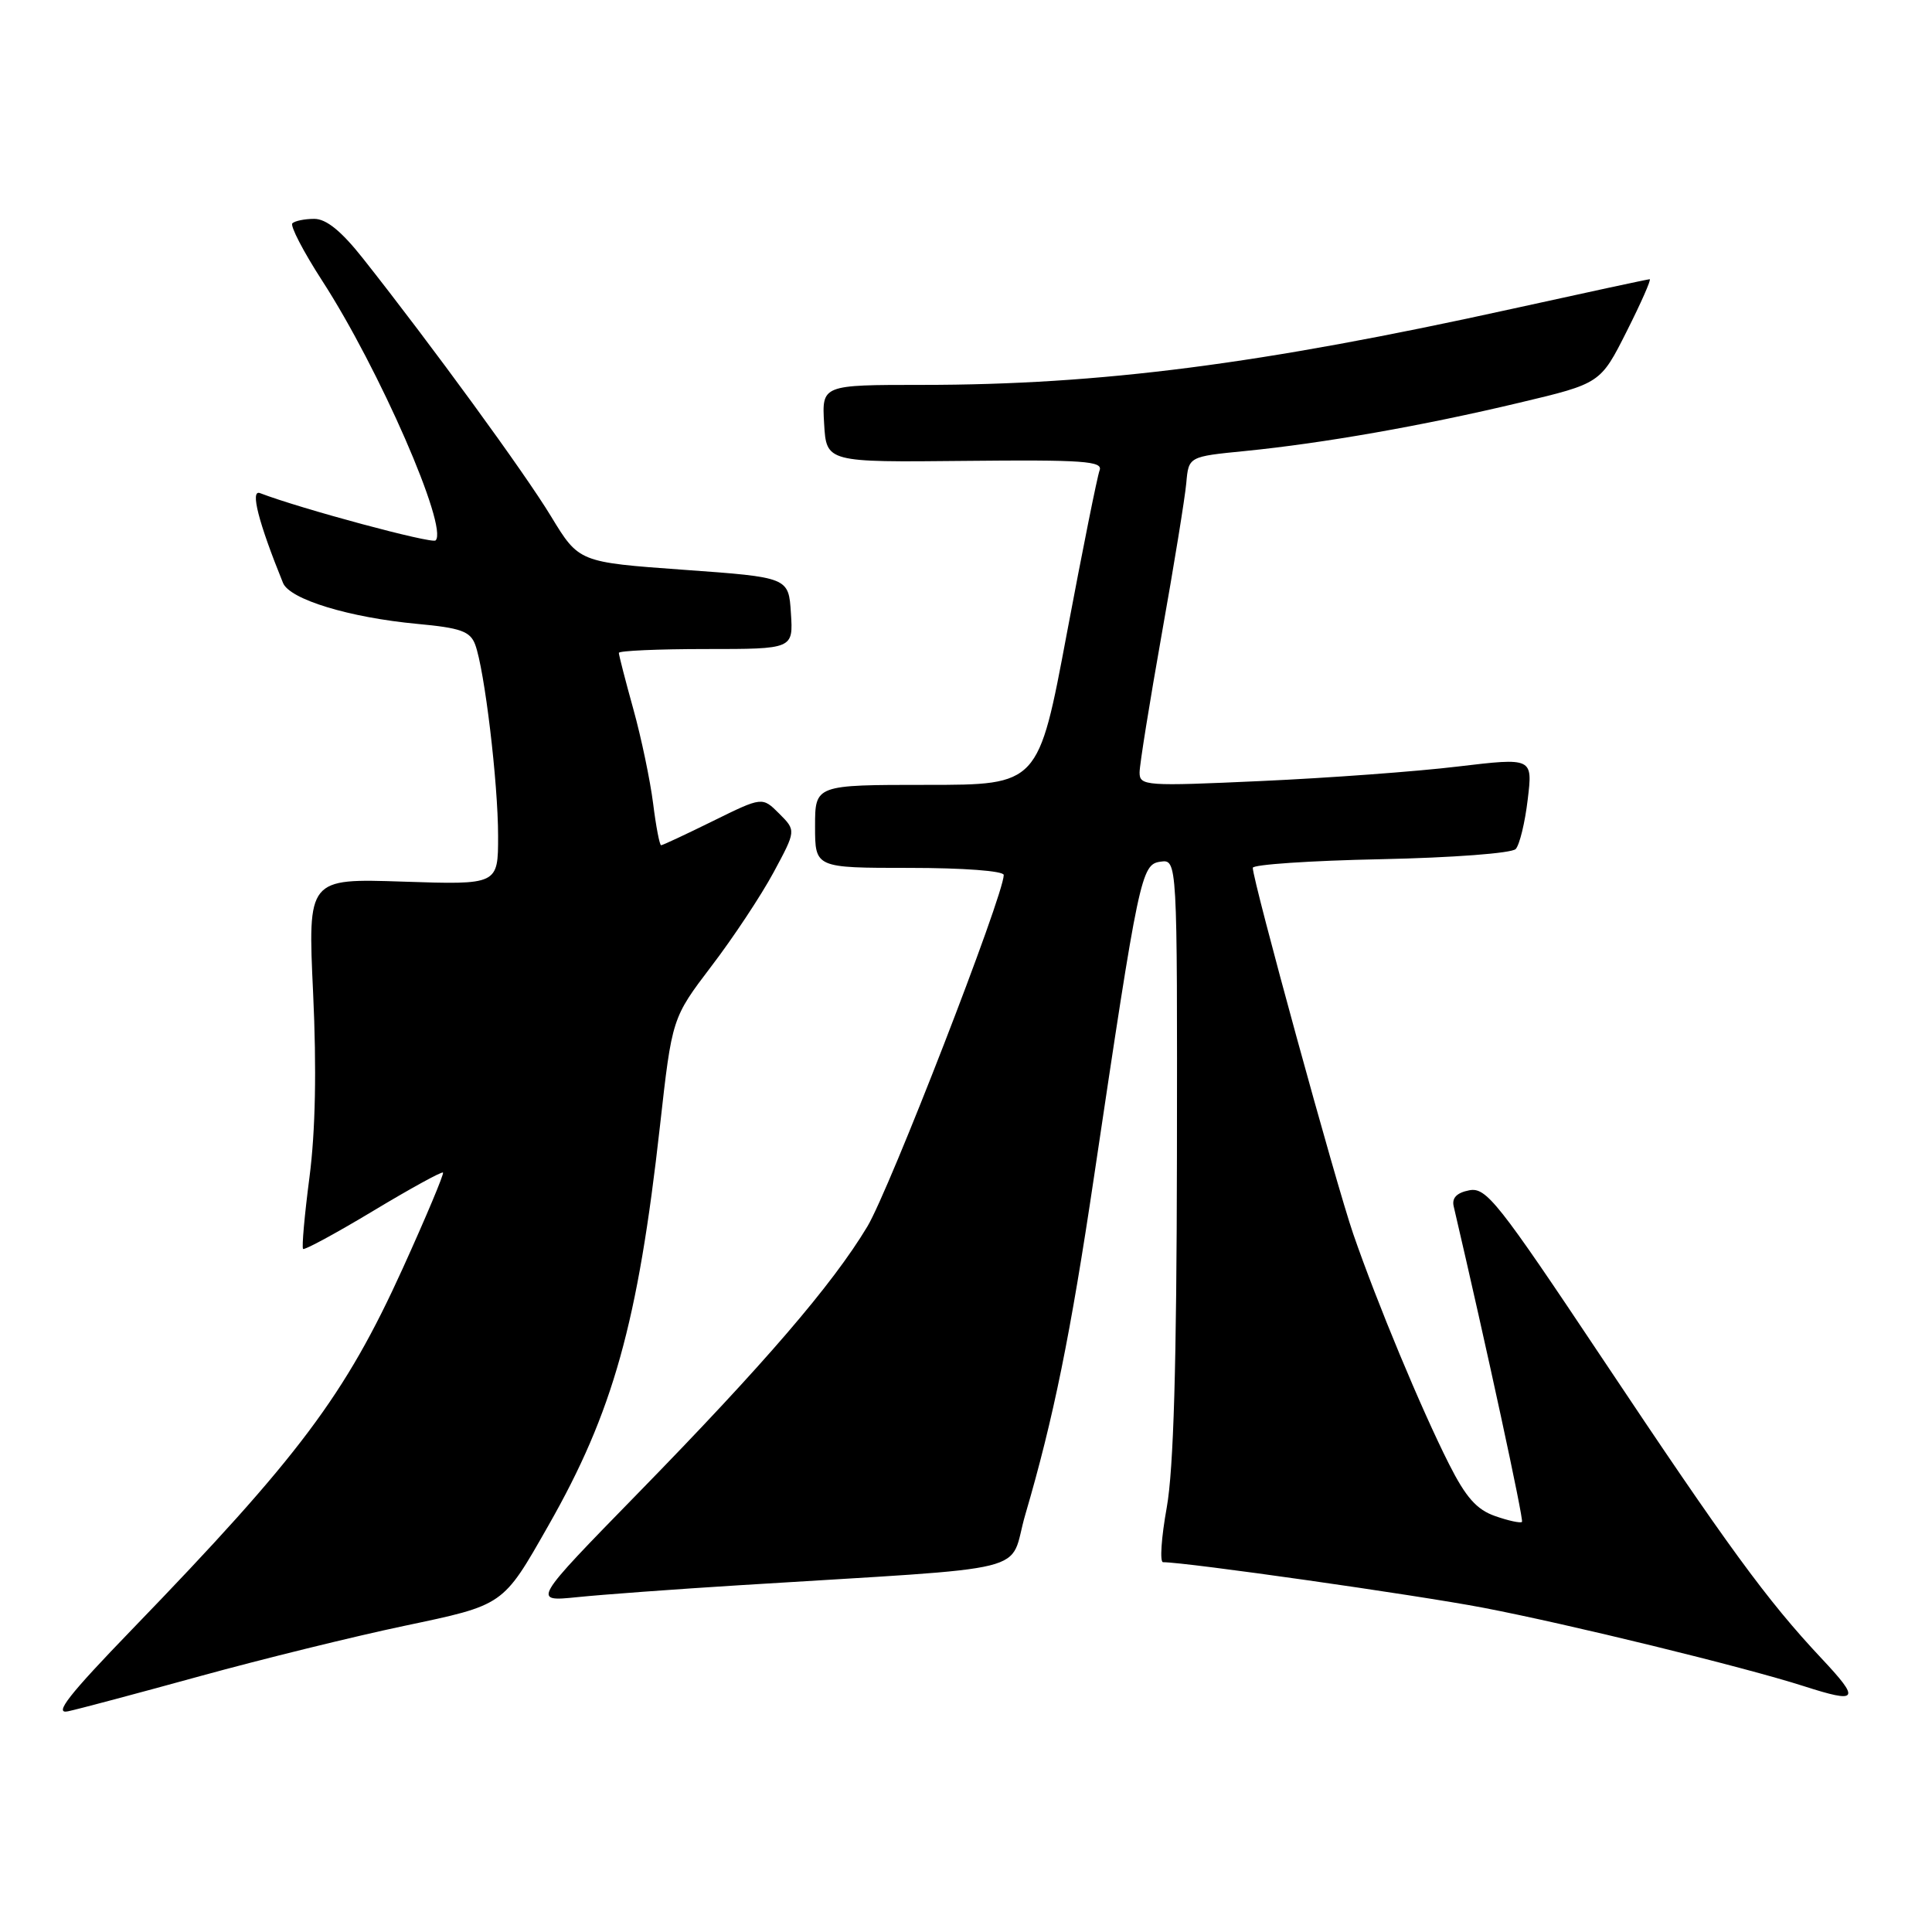 <?xml version="1.0" encoding="UTF-8" standalone="no"?>
<!DOCTYPE svg PUBLIC "-//W3C//DTD SVG 1.1//EN" "http://www.w3.org/Graphics/SVG/1.1/DTD/svg11.dtd" >
<svg xmlns="http://www.w3.org/2000/svg" xmlns:xlink="http://www.w3.org/1999/xlink" version="1.1" viewBox="0 0 256 256">
 <g >
 <path fill="currentColor"
d=" M 26.50 222.10 C 34.75 219.83 46.90 216.84 53.50 215.45 C 66.84 212.64 66.59 212.82 72.65 202.17 C 81.23 187.12 84.53 175.32 87.45 149.19 C 89.05 134.89 89.05 134.89 94.27 128.02 C 97.15 124.25 100.85 118.66 102.50 115.60 C 105.49 110.05 105.49 110.05 103.25 107.81 C 101.01 105.57 101.01 105.57 94.49 108.78 C 90.90 110.55 87.80 112.00 87.60 112.00 C 87.40 112.00 86.92 109.50 86.54 106.45 C 86.15 103.39 84.98 97.77 83.92 93.96 C 82.86 90.15 82.00 86.79 82.00 86.51 C 82.00 86.23 87.20 86.00 93.55 86.00 C 105.11 86.00 105.11 86.00 104.80 81.25 C 104.50 76.50 104.50 76.50 90.60 75.50 C 76.71 74.50 76.71 74.50 73.02 68.43 C 69.53 62.66 57.14 45.68 48.10 34.25 C 45.24 30.63 43.24 29.00 41.64 29.00 C 40.37 29.00 39.07 29.27 38.74 29.59 C 38.42 29.91 40.19 33.33 42.68 37.18 C 50.25 48.87 59.43 69.90 57.72 71.61 C 57.24 72.09 39.83 67.41 34.45 65.34 C 33.12 64.83 34.25 69.23 37.50 77.24 C 38.38 79.42 46.29 81.83 55.31 82.67 C 61.03 83.20 62.30 83.65 62.96 85.40 C 64.20 88.71 66.00 103.68 66.00 110.78 C 66.00 117.24 66.00 117.24 53.39 116.82 C 40.78 116.40 40.78 116.40 41.49 131.59 C 41.96 141.63 41.80 149.88 41.01 155.96 C 40.35 161.01 39.97 165.30 40.16 165.49 C 40.35 165.67 44.53 163.41 49.45 160.45 C 54.37 157.49 58.54 155.20 58.70 155.37 C 58.86 155.53 56.46 161.25 53.36 168.08 C 45.73 184.88 39.63 193.01 17.51 215.89 C 9.09 224.60 7.09 227.16 9.00 226.76 C 10.38 226.47 18.25 224.37 26.50 222.10 Z  M 241.36 219.75 C 234.11 212.02 228.98 204.99 212.23 179.87 C 198.49 159.27 196.93 157.29 194.69 157.72 C 193.03 158.04 192.36 158.73 192.62 159.84 C 196.98 178.51 201.93 201.40 201.67 201.66 C 201.48 201.85 199.88 201.51 198.12 200.89 C 195.67 200.04 194.23 198.41 192.00 193.99 C 188.33 186.73 182.47 172.65 179.31 163.50 C 177.04 156.93 166.00 116.70 166.00 114.99 C 166.00 114.56 173.63 114.04 182.95 113.85 C 192.47 113.65 200.31 113.06 200.84 112.50 C 201.35 111.95 202.07 109.00 202.43 105.94 C 203.10 100.39 203.10 100.39 193.16 101.57 C 187.70 102.23 175.98 103.09 167.11 103.49 C 151.80 104.19 151.00 104.14 151.00 102.36 C 151.00 101.34 152.33 93.08 153.94 84.00 C 155.56 74.92 157.02 65.92 157.19 64.00 C 157.50 60.50 157.50 60.50 165.00 59.76 C 175.34 58.73 188.49 56.42 201.29 53.37 C 212.07 50.81 212.07 50.81 215.55 43.90 C 217.46 40.11 218.83 37.00 218.59 37.00 C 218.35 37.00 210.14 38.77 200.33 40.93 C 167.05 48.26 145.81 51.00 122.20 51.00 C 108.90 51.00 108.90 51.00 109.20 56.13 C 109.50 61.26 109.50 61.26 127.88 61.07 C 143.55 60.91 146.18 61.10 145.70 62.33 C 145.40 63.12 143.45 72.82 141.37 83.89 C 137.60 104.00 137.60 104.00 122.80 104.00 C 108.00 104.00 108.00 104.00 108.00 109.50 C 108.00 115.00 108.00 115.00 120.50 115.00 C 127.62 115.00 133.00 115.40 133.00 115.94 C 133.00 118.63 117.87 157.62 114.93 162.52 C 110.29 170.24 101.28 180.72 84.53 197.87 C 70.50 212.24 70.50 212.24 76.50 211.63 C 79.80 211.29 89.47 210.58 98.00 210.05 C 138.26 207.53 133.50 208.71 135.87 200.65 C 139.59 187.95 141.84 176.92 144.97 155.88 C 150.91 116.00 151.22 114.54 153.75 114.18 C 156.00 113.86 156.00 113.86 155.95 153.18 C 155.91 180.80 155.51 194.66 154.60 199.75 C 153.88 203.74 153.66 207.00 154.11 207.00 C 157.21 207.00 187.56 211.32 196.52 213.03 C 207.85 215.20 231.08 220.88 239.00 223.42 C 246.26 225.75 246.56 225.29 241.36 219.75 Z "/>
</g>
</svg>